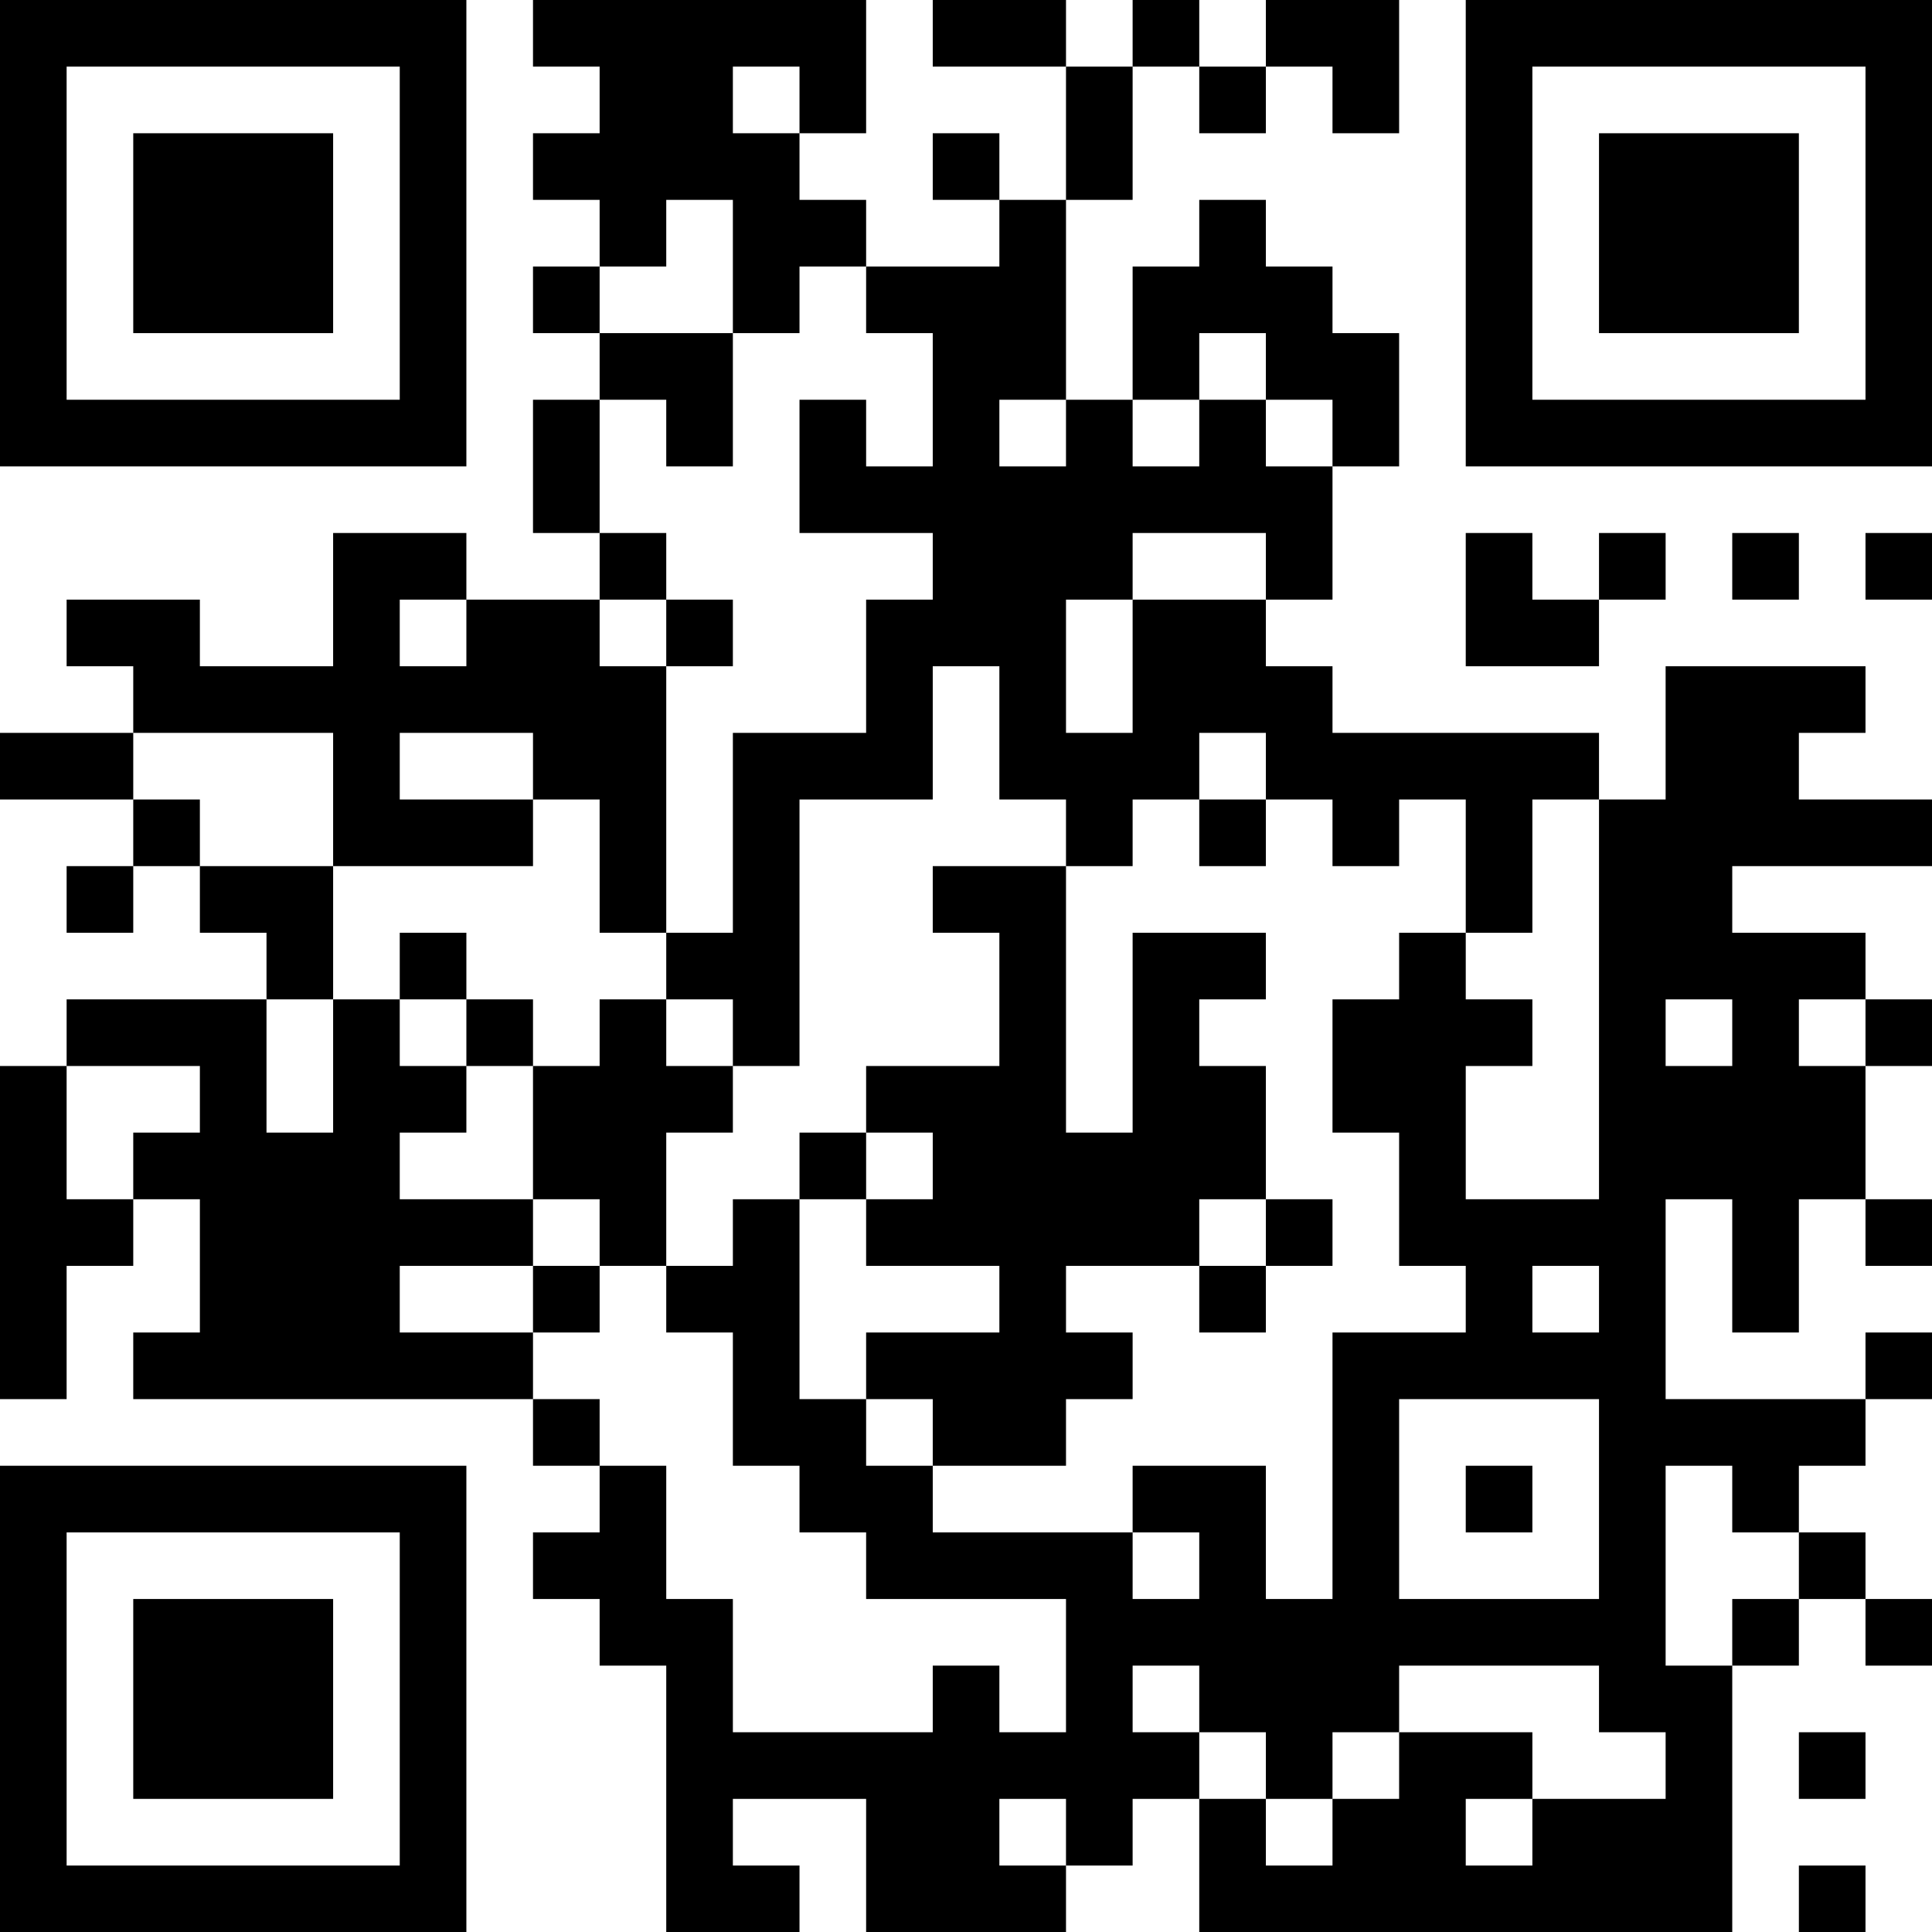 <?xml version="1.0" encoding="UTF-8"?>
<svg xmlns="http://www.w3.org/2000/svg" version="1.1" width="200" height="200" viewBox="0 0 200 200"><rect x="0" y="0" width="200" height="200" fill="#ffffff"/><g transform="scale(6.897)"><g transform="translate(0,0)"><path fill-rule="evenodd" d="M8 0L8 1L9 1L9 2L8 2L8 3L9 3L9 4L8 4L8 5L9 5L9 6L8 6L8 8L9 8L9 9L7 9L7 8L5 8L5 10L3 10L3 9L1 9L1 10L2 10L2 11L0 11L0 12L2 12L2 13L1 13L1 14L2 14L2 13L3 13L3 14L4 14L4 15L1 15L1 16L0 16L0 21L1 21L1 19L2 19L2 18L3 18L3 20L2 20L2 21L8 21L8 22L9 22L9 23L8 23L8 24L9 24L9 25L10 25L10 29L12 29L12 28L11 28L11 27L13 27L13 29L16 29L16 28L17 28L17 27L18 27L18 29L26 29L26 25L27 25L27 24L28 24L28 25L29 25L29 24L28 24L28 23L27 23L27 22L28 22L28 21L29 21L29 20L28 20L28 21L25 21L25 18L26 18L26 20L27 20L27 18L28 18L28 19L29 19L29 18L28 18L28 16L29 16L29 15L28 15L28 14L26 14L26 13L29 13L29 12L27 12L27 11L28 11L28 10L25 10L25 12L24 12L24 11L20 11L20 10L19 10L19 9L20 9L20 7L21 7L21 5L20 5L20 4L19 4L19 3L18 3L18 4L17 4L17 6L16 6L16 3L17 3L17 1L18 1L18 2L19 2L19 1L20 1L20 2L21 2L21 0L19 0L19 1L18 1L18 0L17 0L17 1L16 1L16 0L14 0L14 1L16 1L16 3L15 3L15 2L14 2L14 3L15 3L15 4L13 4L13 3L12 3L12 2L13 2L13 0ZM11 1L11 2L12 2L12 1ZM10 3L10 4L9 4L9 5L11 5L11 7L10 7L10 6L9 6L9 8L10 8L10 9L9 9L9 10L10 10L10 14L9 14L9 12L8 12L8 11L6 11L6 12L8 12L8 13L5 13L5 11L2 11L2 12L3 12L3 13L5 13L5 15L4 15L4 17L5 17L5 15L6 15L6 16L7 16L7 17L6 17L6 18L8 18L8 19L6 19L6 20L8 20L8 21L9 21L9 22L10 22L10 24L11 24L11 26L14 26L14 25L15 25L15 26L16 26L16 24L13 24L13 23L12 23L12 22L11 22L11 20L10 20L10 19L11 19L11 18L12 18L12 21L13 21L13 22L14 22L14 23L17 23L17 24L18 24L18 23L17 23L17 22L19 22L19 24L20 24L20 20L22 20L22 19L21 19L21 17L20 17L20 15L21 15L21 14L22 14L22 15L23 15L23 16L22 16L22 18L24 18L24 12L23 12L23 14L22 14L22 12L21 12L21 13L20 13L20 12L19 12L19 11L18 11L18 12L17 12L17 13L16 13L16 12L15 12L15 10L14 10L14 12L12 12L12 16L11 16L11 15L10 15L10 14L11 14L11 11L13 11L13 9L14 9L14 8L12 8L12 6L13 6L13 7L14 7L14 5L13 5L13 4L12 4L12 5L11 5L11 3ZM18 5L18 6L17 6L17 7L18 7L18 6L19 6L19 7L20 7L20 6L19 6L19 5ZM15 6L15 7L16 7L16 6ZM17 8L17 9L16 9L16 11L17 11L17 9L19 9L19 8ZM22 8L22 10L24 10L24 9L25 9L25 8L24 8L24 9L23 9L23 8ZM26 8L26 9L27 9L27 8ZM28 8L28 9L29 9L29 8ZM6 9L6 10L7 10L7 9ZM10 9L10 10L11 10L11 9ZM18 12L18 13L19 13L19 12ZM14 13L14 14L15 14L15 16L13 16L13 17L12 17L12 18L13 18L13 19L15 19L15 20L13 20L13 21L14 21L14 22L16 22L16 21L17 21L17 20L16 20L16 19L18 19L18 20L19 20L19 19L20 19L20 18L19 18L19 16L18 16L18 15L19 15L19 14L17 14L17 17L16 17L16 13ZM6 14L6 15L7 15L7 16L8 16L8 18L9 18L9 19L8 19L8 20L9 20L9 19L10 19L10 17L11 17L11 16L10 16L10 15L9 15L9 16L8 16L8 15L7 15L7 14ZM25 15L25 16L26 16L26 15ZM27 15L27 16L28 16L28 15ZM1 16L1 18L2 18L2 17L3 17L3 16ZM13 17L13 18L14 18L14 17ZM18 18L18 19L19 19L19 18ZM23 19L23 20L24 20L24 19ZM21 21L21 24L24 24L24 21ZM22 22L22 23L23 23L23 22ZM25 22L25 25L26 25L26 24L27 24L27 23L26 23L26 22ZM17 25L17 26L18 26L18 27L19 27L19 28L20 28L20 27L21 27L21 26L23 26L23 27L22 27L22 28L23 28L23 27L25 27L25 26L24 26L24 25L21 25L21 26L20 26L20 27L19 27L19 26L18 26L18 25ZM27 26L27 27L28 27L28 26ZM15 27L15 28L16 28L16 27ZM27 28L27 29L28 29L28 28ZM0 0L0 7L7 7L7 0ZM1 1L1 6L6 6L6 1ZM2 2L2 5L5 5L5 2ZM22 0L22 7L29 7L29 0ZM23 1L23 6L28 6L28 1ZM24 2L24 5L27 5L27 2ZM0 22L0 29L7 29L7 22ZM1 23L1 28L6 28L6 23ZM2 24L2 27L5 27L5 24Z" fill="#000000"/></g></g></svg>
